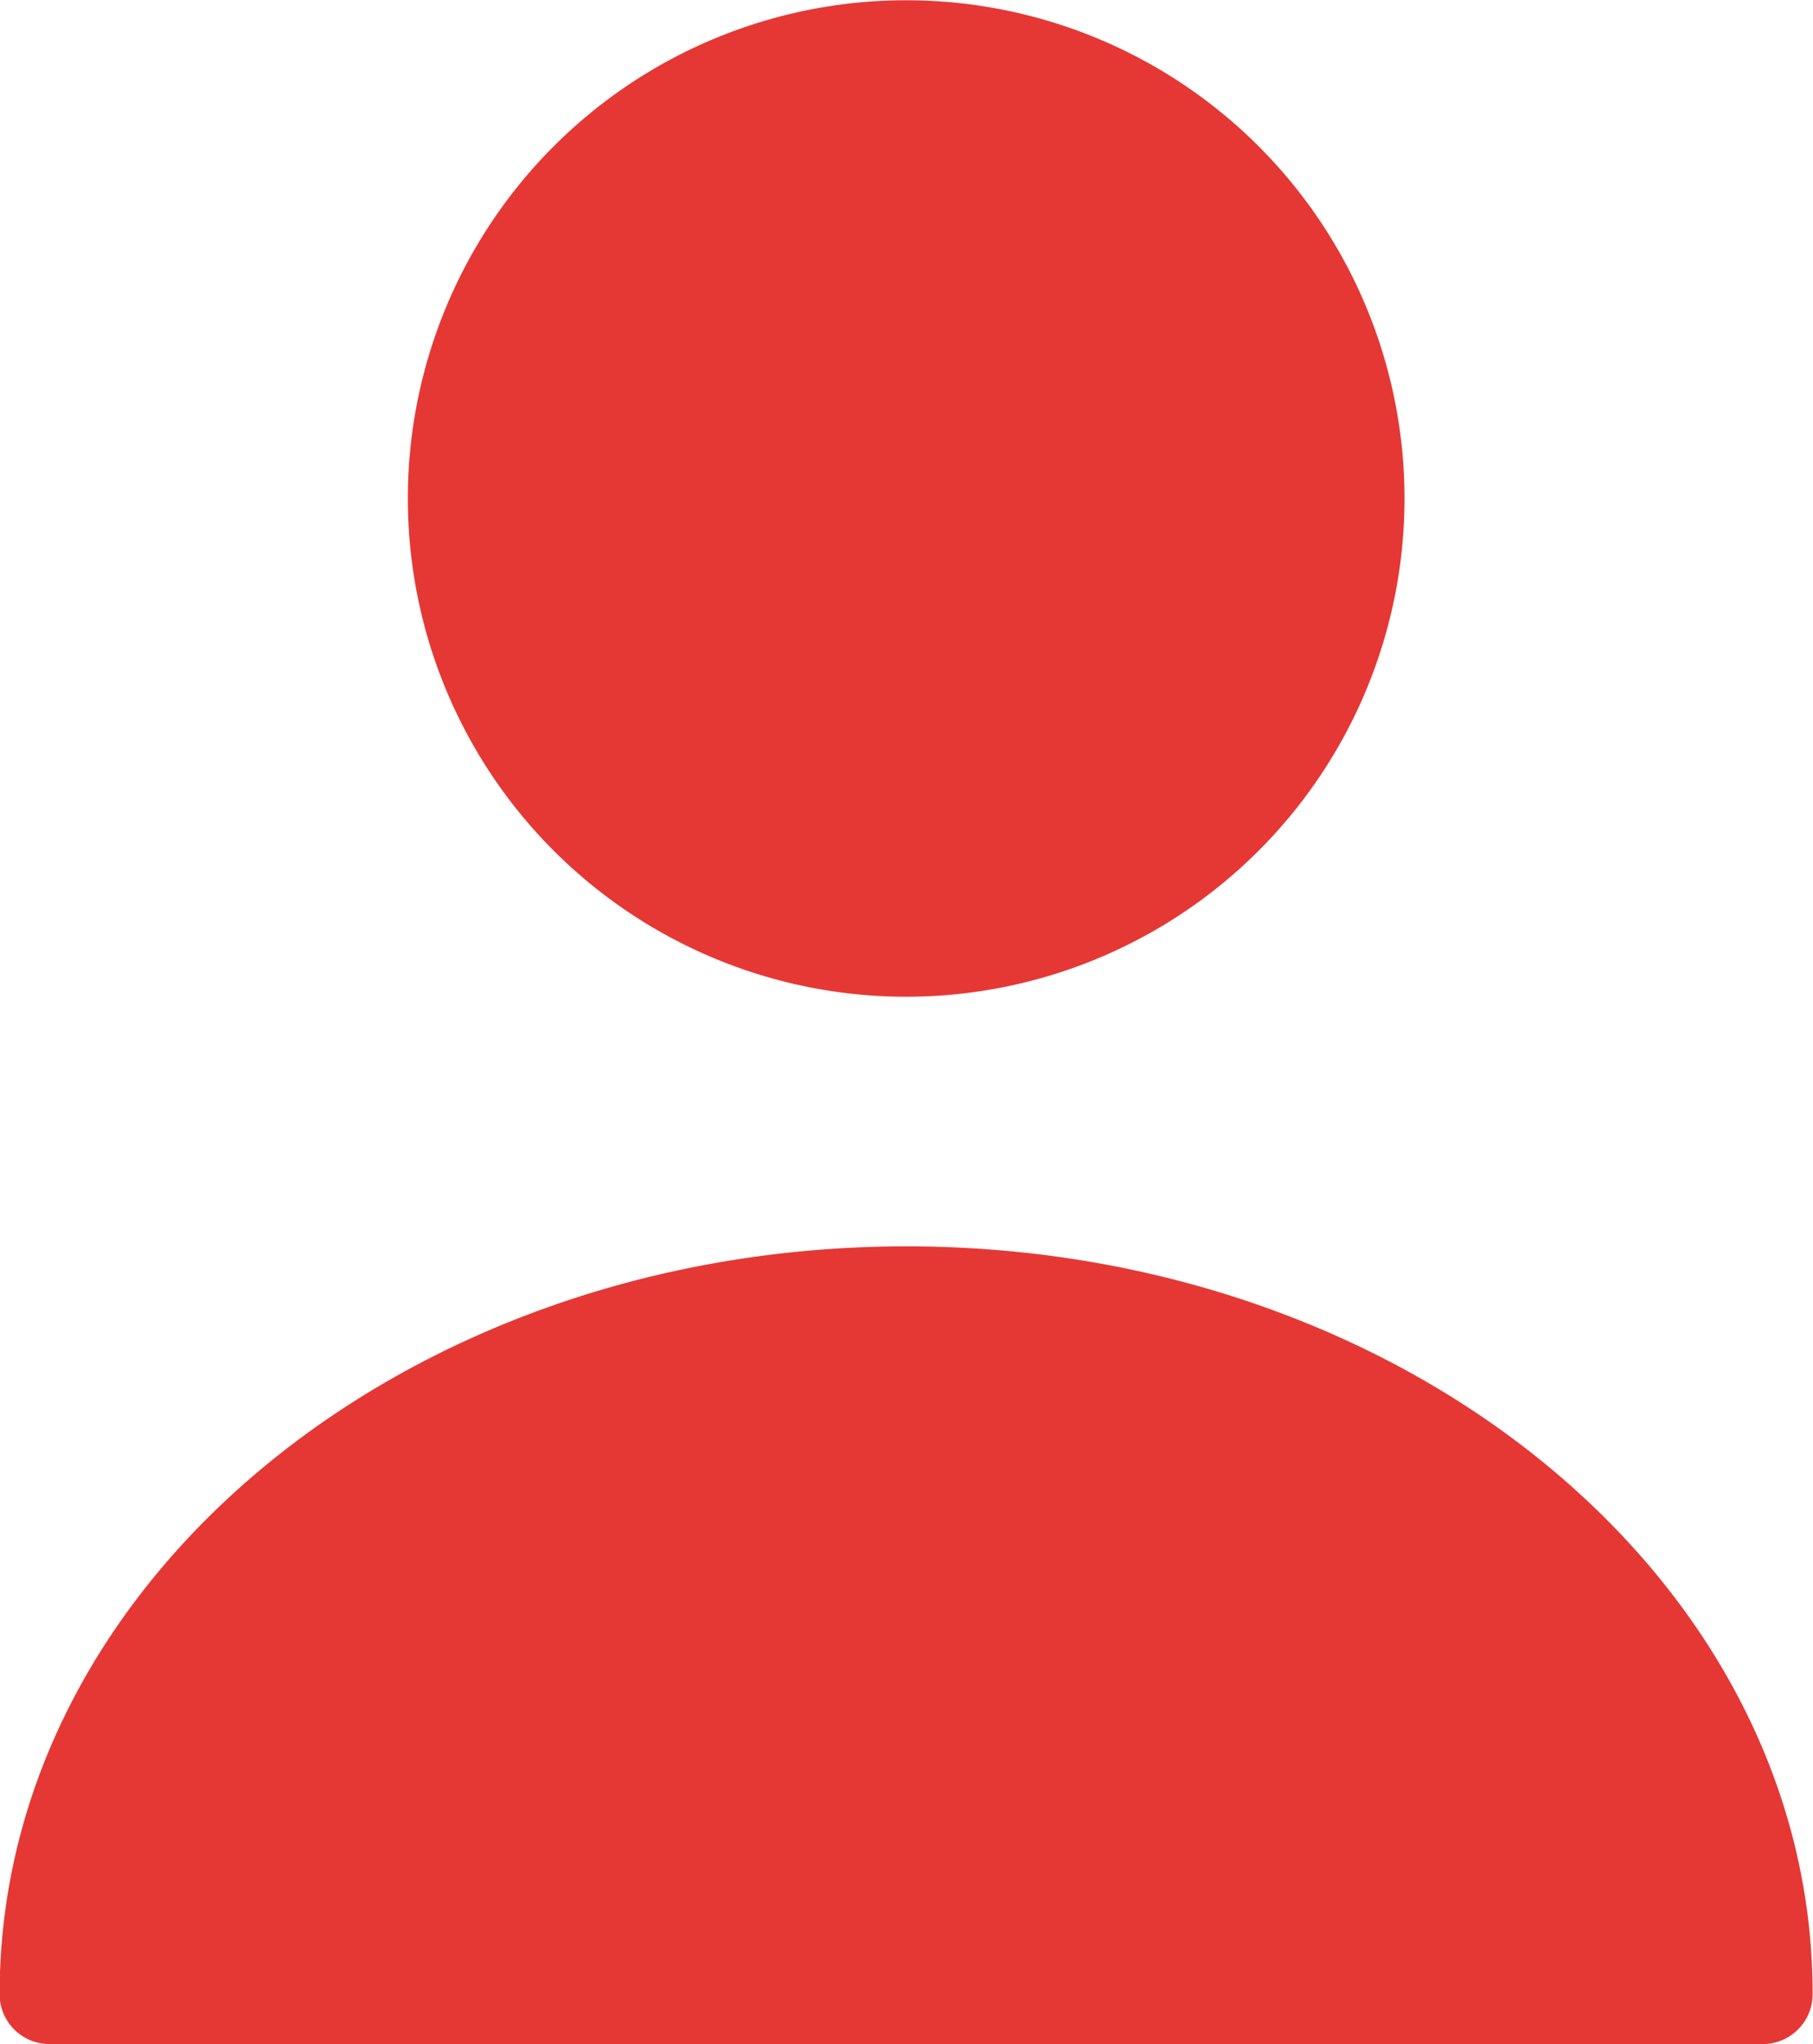 <svg xmlns="http://www.w3.org/2000/svg" width="14.189" height="16" viewBox="0 0 14.189 16">
  <path id="Path_226" data-name="Path 226" d="M1386.977,1972.03a3.9,3.9,0,1,1,3.9,3.9A3.9,3.9,0,0,1,1386.977,1972.03Zm3.9,5.854c-3.91,0-7.095,2.622-7.095,5.854a.39.39,0,0,0,.39.39h13.409a.39.39,0,0,0,.39-.39C1397.974,1980.506,1394.79,1977.884,1390.88,1977.884Z" transform="translate(-1383.785 -1968.128)" fill="#E53835"/>
</svg>
